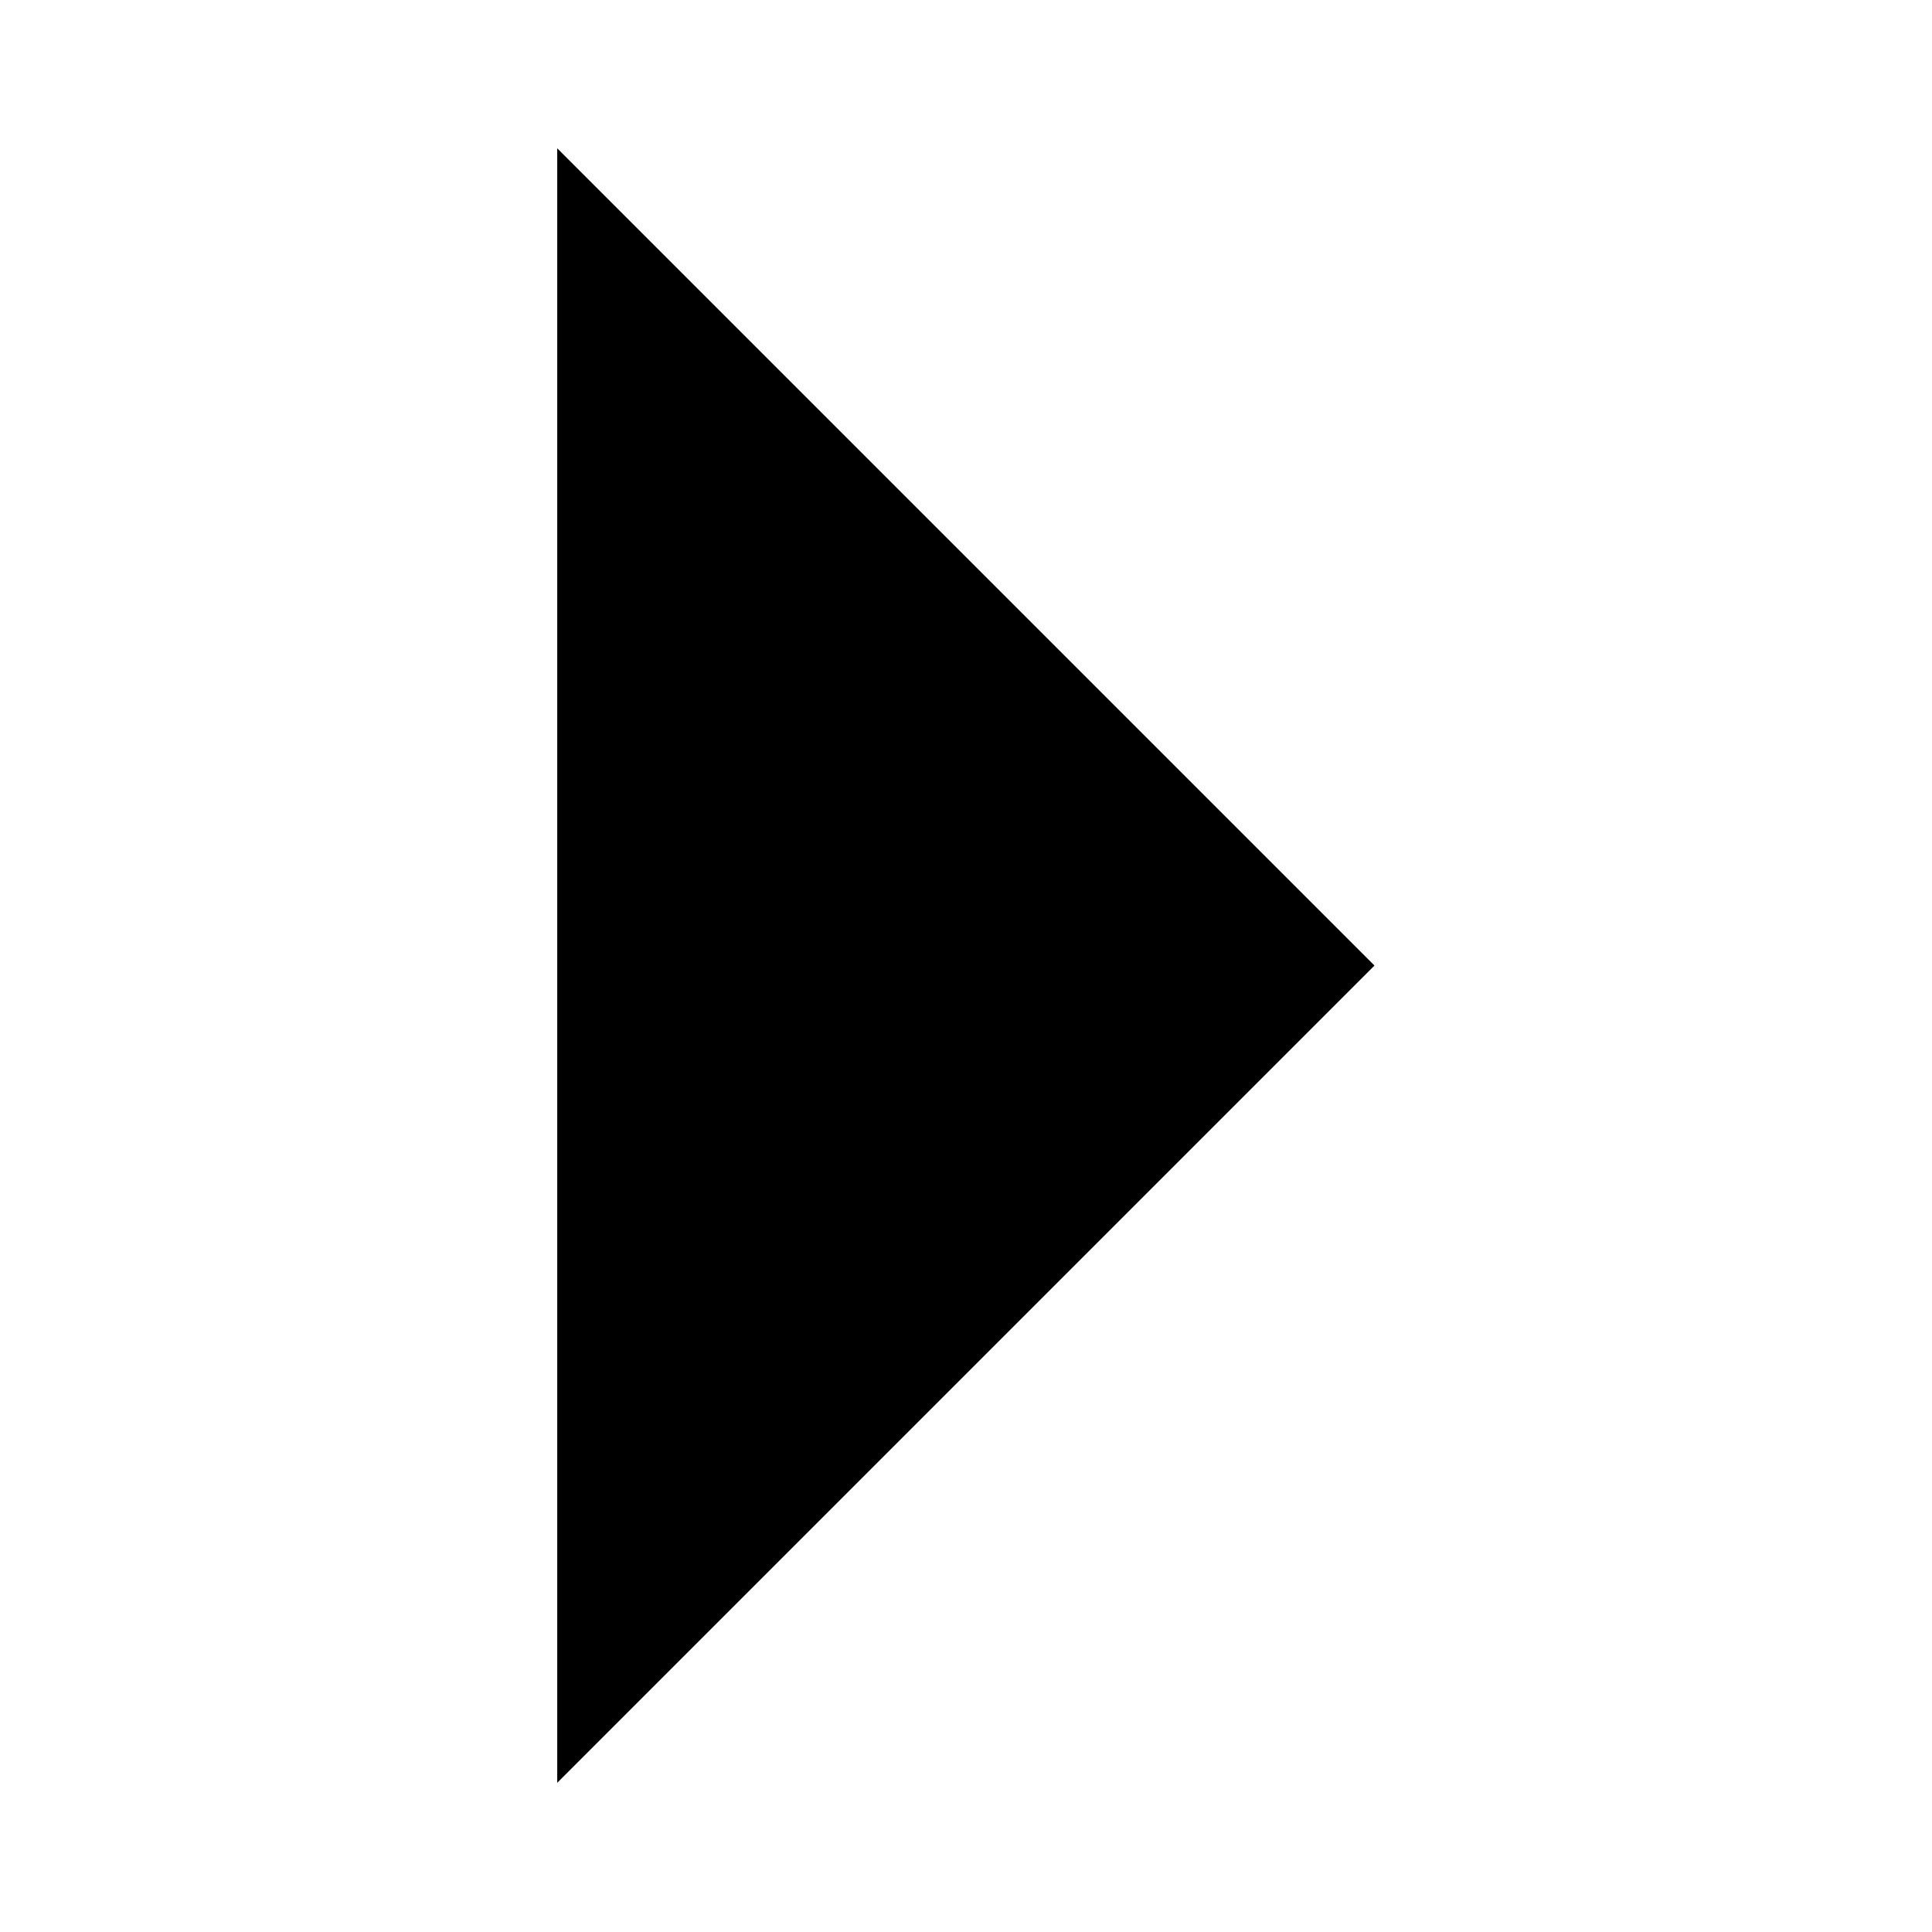 <?xml version="1.0" encoding="UTF-8" standalone="no"?>
<!-- Created with Inkscape (http://www.inkscape.org/) -->

<svg
   xmlns:dc="http://purl.org/dc/elements/1.1/"
   xmlns:cc="http://creativecommons.org/ns#"
   xmlns:rdf="http://www.w3.org/1999/02/22-rdf-syntax-ns#"
   xmlns:svg="http://www.w3.org/2000/svg"
   xmlns="http://www.w3.org/2000/svg"
   version="1.1"
   width="13"
   height="13"
   id="svg6674">
  <defs
     id="defs6676" />
  <g
     transform="matrix(1.222,0,0,1.222,1,-7.556)"
     id="layer1-72">
    <path
       d="M 2.25,16 6.75,11.5 2.25,7 z"
       id="path6400-7"
       style="fill-opacity:1;stroke:none" />
  </g>
</svg>
